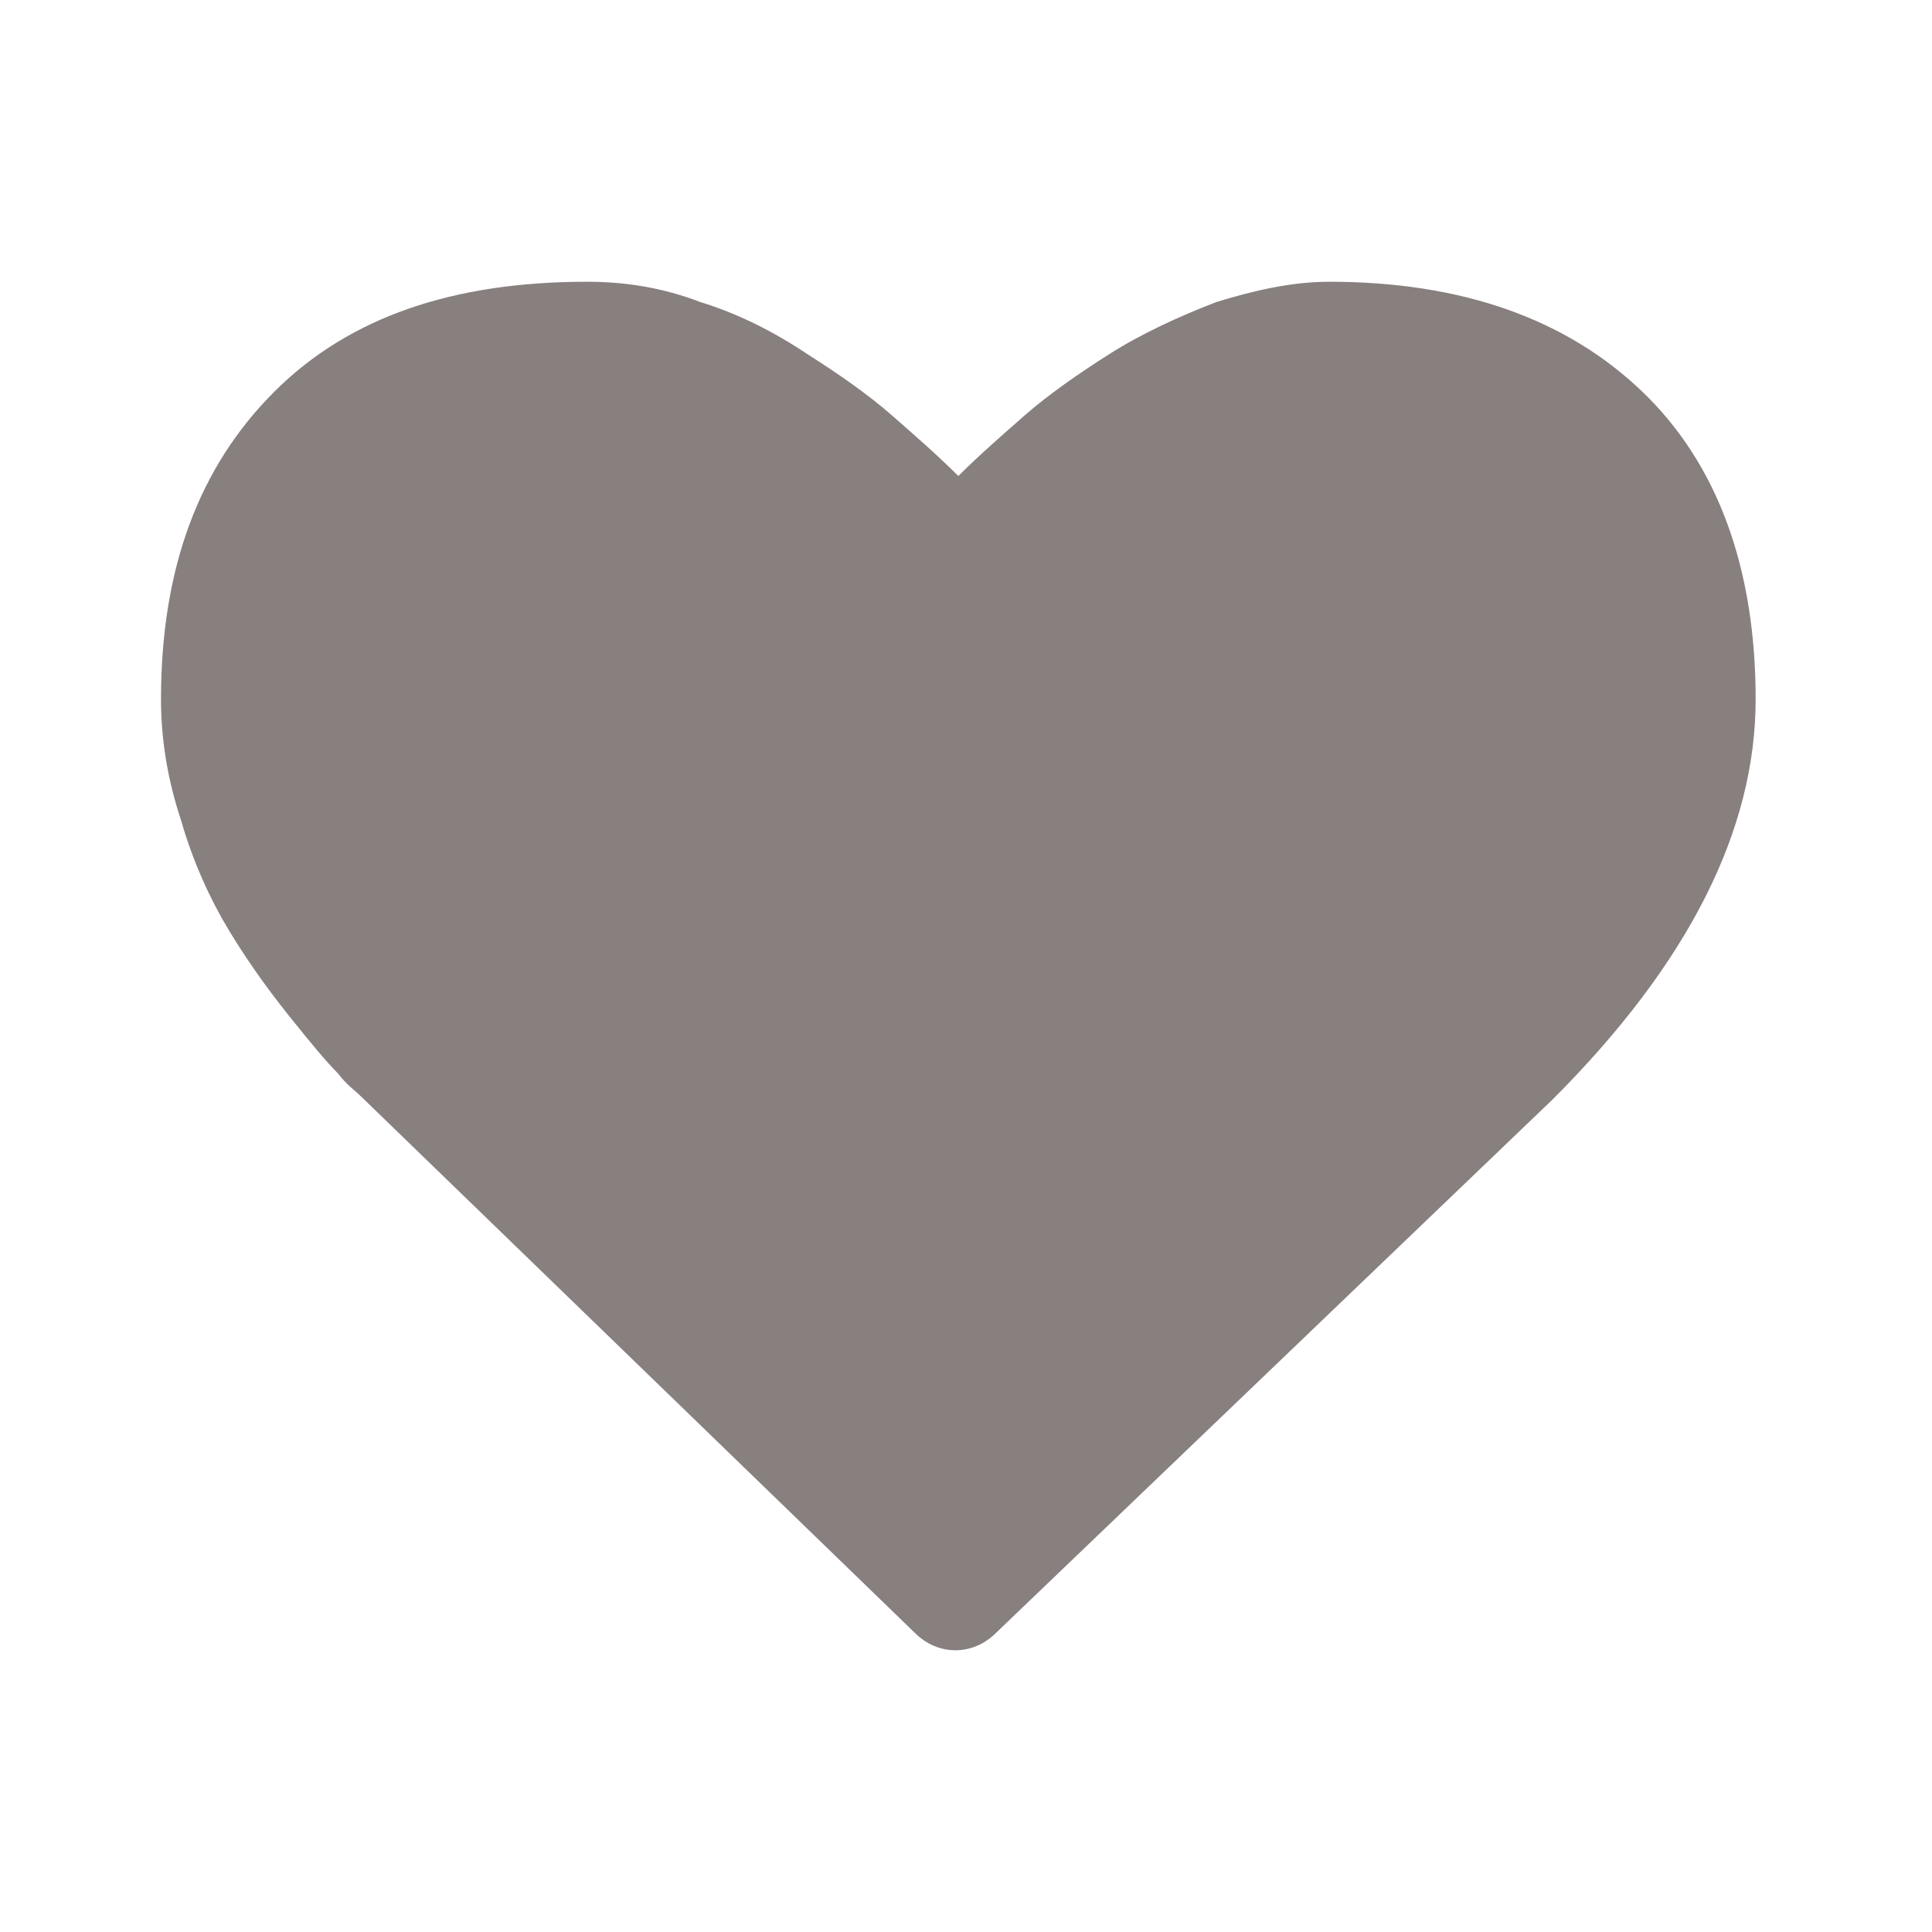 <svg width="96" height="96" viewBox="0 0 96 96" fill="none" xmlns="http://www.w3.org/2000/svg">
    <path d="M47.475 82C46.754 82 46.034 81.712 45.458 81.136L17.941 54.483C17.652 54.195 17.22 53.907 16.788 53.331C16.212 52.754 15.492 51.89 14.339 50.449C13.186 49.008 12.178 47.568 11.314 46.127C10.449 44.686 9.585 42.814 9.008 40.797C8.288 38.636 8 36.619 8 34.746C8 28.263 9.873 23.22 13.619 19.475C17.364 15.729 22.551 14 29.178 14C31.051 14 32.924 14.288 34.797 15.008C36.669 15.585 38.398 16.449 40.127 17.602C41.712 18.61 43.153 19.619 44.305 20.627C45.458 21.636 46.61 22.644 47.619 23.652C48.627 22.644 49.78 21.636 50.932 20.627C52.085 19.619 53.525 18.61 55.11 17.602C56.695 16.593 58.568 15.729 60.441 15.008C62.314 14.432 64.186 14 66.059 14C72.686 14 77.873 15.873 81.619 19.475C85.364 23.076 87.237 28.263 87.237 34.746C87.237 41.229 83.924 47.856 77.153 54.627L49.492 81.136C48.915 81.712 48.195 82 47.475 82Z" fill="#887F7F"/>
    </svg>
    